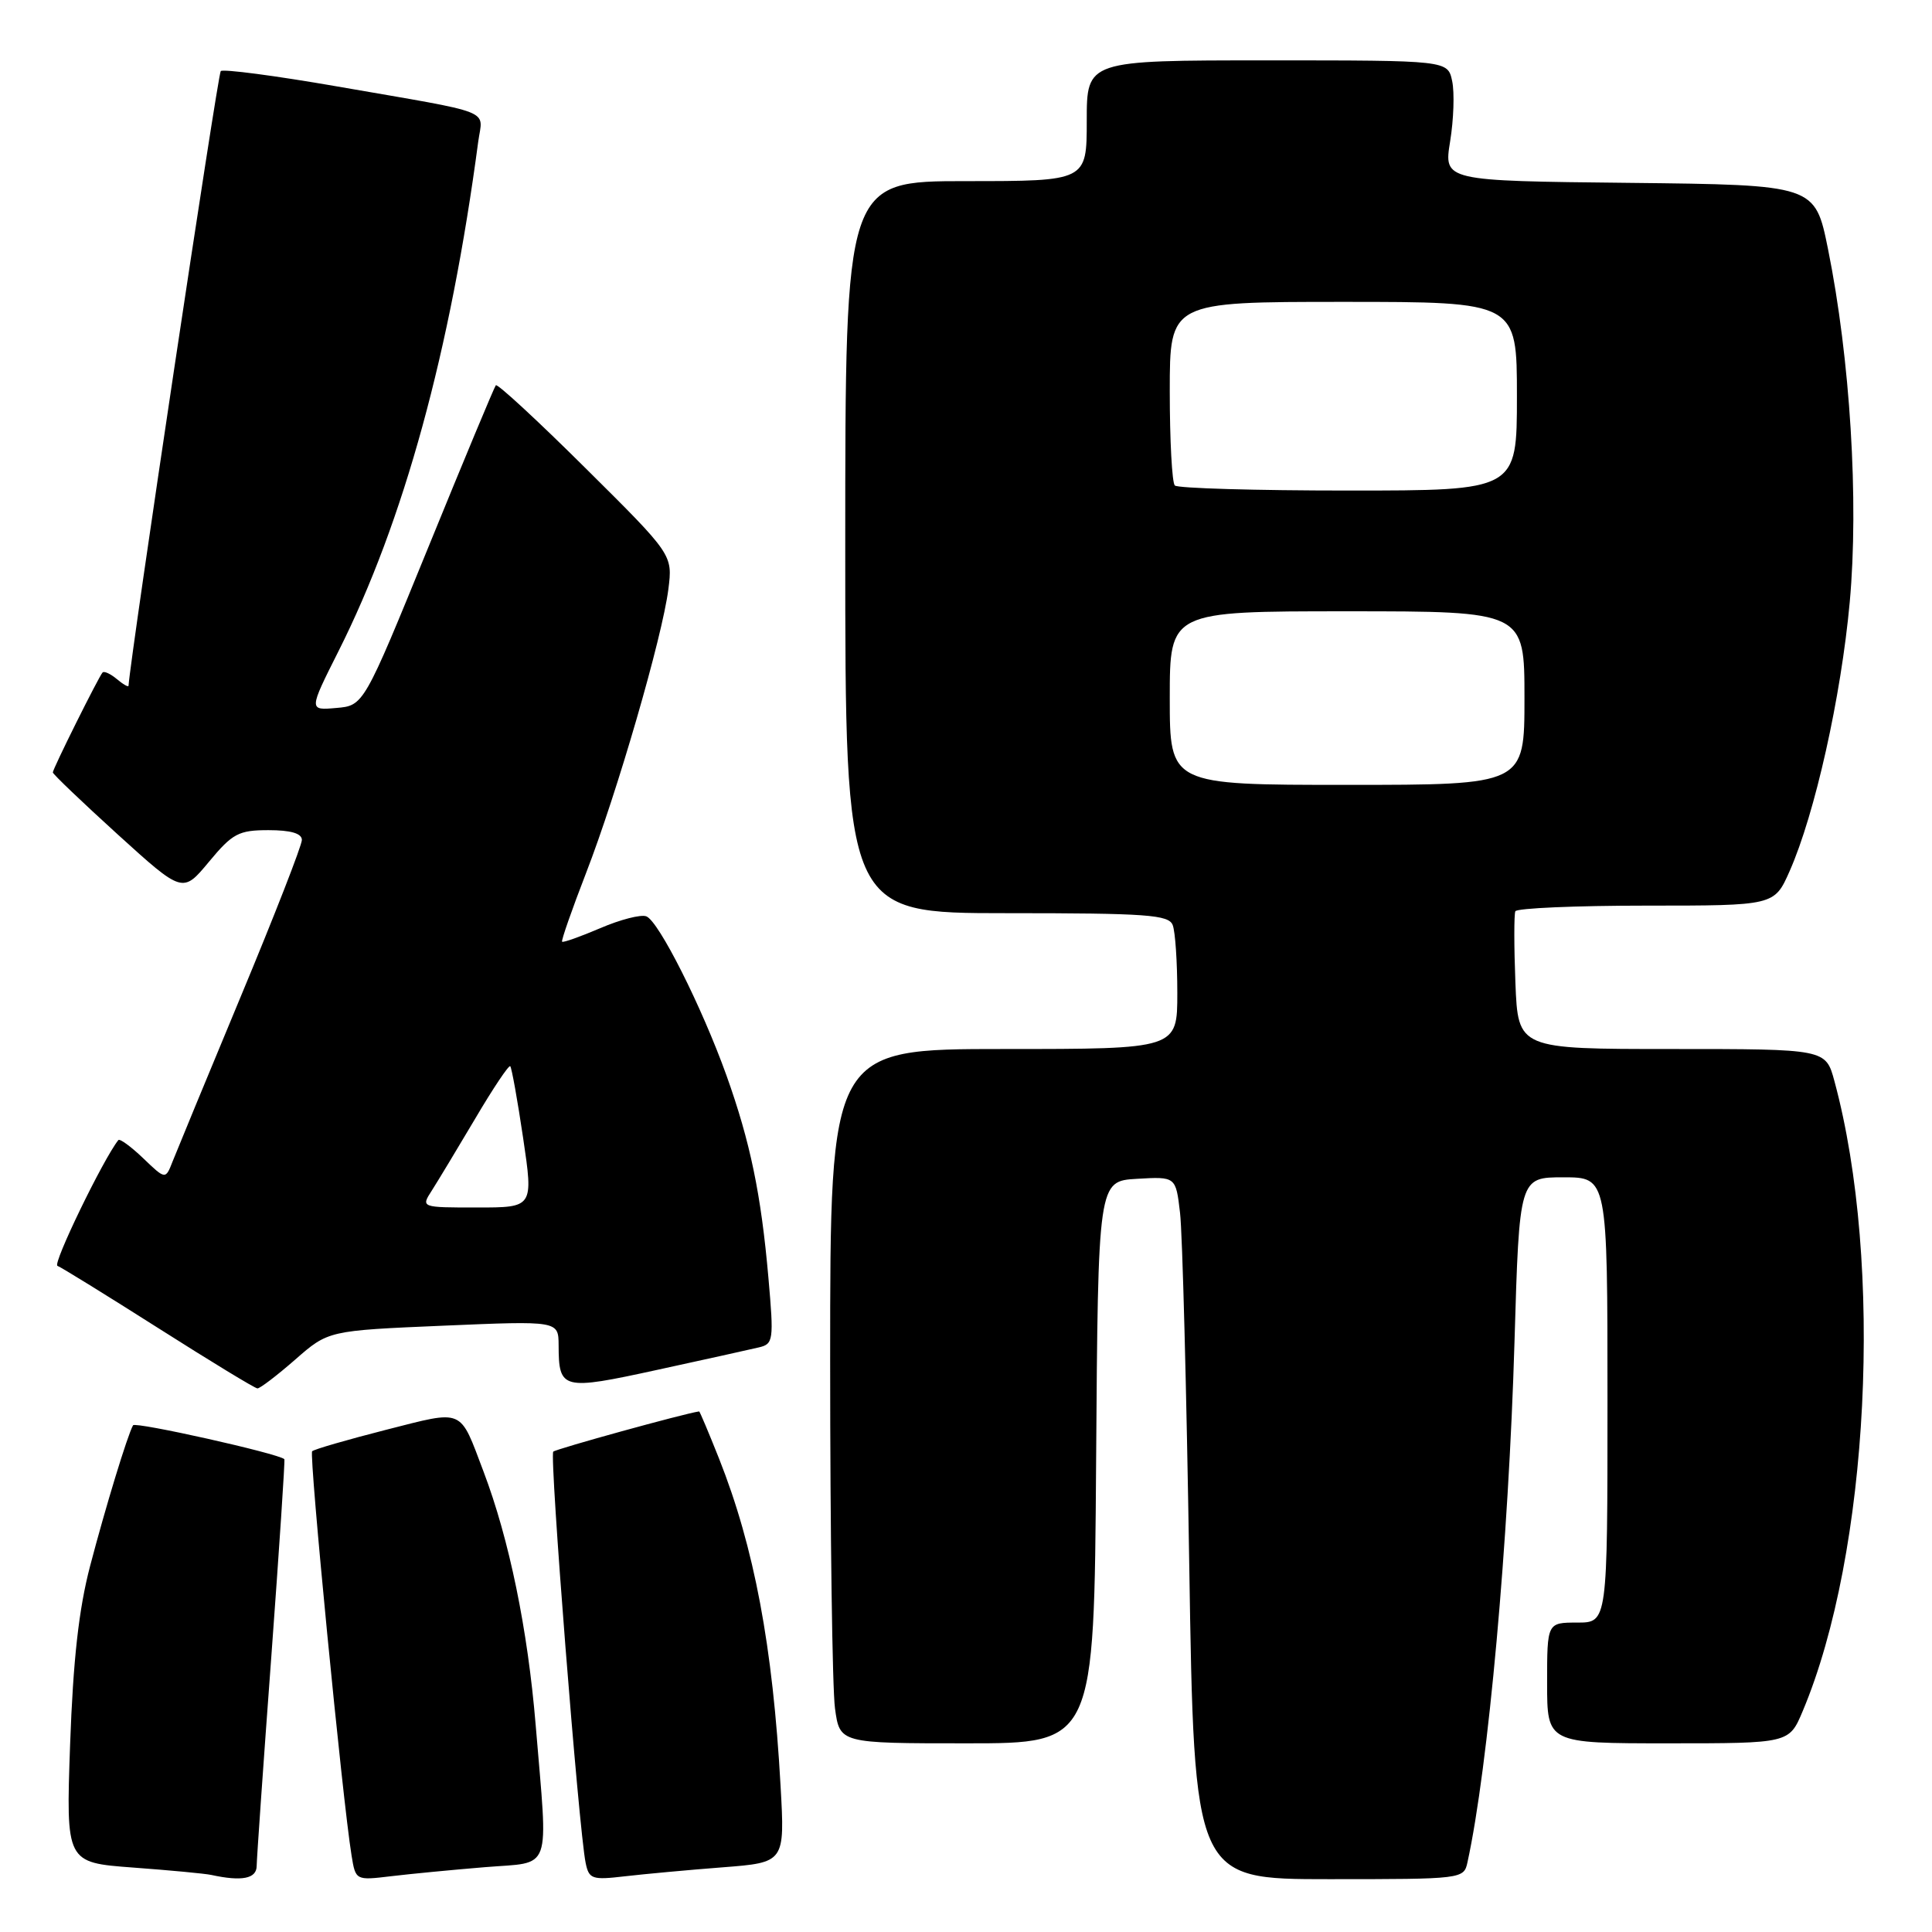 <?xml version="1.0" encoding="UTF-8" standalone="no"?>
<!DOCTYPE svg PUBLIC "-//W3C//DTD SVG 1.1//EN" "http://www.w3.org/Graphics/SVG/1.1/DTD/svg11.dtd" >
<svg xmlns="http://www.w3.org/2000/svg" xmlns:xlink="http://www.w3.org/1999/xlink" version="1.1" viewBox="0 0 256 256">
 <g >
 <path fill="currentColor"
d=" M 34.01 247.25 C 34.02 246.29 34.89 233.81 35.95 219.52 C 37.00 205.23 37.78 193.45 37.68 193.35 C 36.95 192.61 17.91 188.35 17.63 188.86 C 16.89 190.17 13.97 199.75 11.94 207.50 C 10.44 213.22 9.69 219.96 9.29 231.15 C 8.74 246.80 8.74 246.80 17.62 247.46 C 22.50 247.82 27.18 248.26 28.00 248.44 C 32.05 249.32 34.00 248.94 34.01 247.25 Z  M 64.25 247.41 C 73.28 246.66 72.63 248.49 70.98 228.58 C 69.93 215.91 67.48 203.98 64.07 194.99 C 60.85 186.49 61.59 186.81 51.14 189.46 C 46.02 190.77 41.62 192.04 41.36 192.30 C 40.93 192.74 45.38 238.50 46.58 245.84 C 47.12 249.17 47.13 249.17 51.81 248.61 C 54.39 248.30 59.99 247.76 64.25 247.41 Z  M 95.75 247.43 C 104.00 246.79 104.00 246.79 103.43 236.65 C 102.40 218.13 99.94 205.02 95.27 193.25 C 93.90 189.81 92.72 187.01 92.64 187.02 C 90.69 187.29 73.68 191.99 73.31 192.35 C 72.79 192.87 76.69 242.43 77.60 246.84 C 78.04 248.99 78.45 249.13 82.79 248.62 C 85.38 248.32 91.21 247.78 95.75 247.43 Z  M 194.45 246.75 C 197.20 234.19 199.90 204.24 200.68 177.75 C 201.32 156.00 201.32 156.00 207.16 156.00 C 213.00 156.00 213.00 156.00 213.00 185.50 C 213.00 215.00 213.00 215.00 209.00 215.00 C 205.00 215.00 205.00 215.00 205.00 223.00 C 205.00 231.00 205.00 231.00 221.04 231.00 C 237.07 231.00 237.07 231.00 238.86 226.75 C 247.69 205.80 249.62 167.47 243.07 143.25 C 241.92 139.00 241.92 139.00 221.53 139.00 C 201.15 139.00 201.15 139.00 200.80 130.25 C 200.61 125.44 200.61 121.16 200.79 120.75 C 200.97 120.34 208.77 120.00 218.12 120.00 C 235.11 120.00 235.11 120.00 237.13 115.44 C 240.49 107.84 243.95 92.36 245.10 79.78 C 246.32 66.38 245.16 47.54 242.22 33.00 C 240.50 24.50 240.50 24.50 215.90 24.23 C 191.30 23.97 191.30 23.97 192.15 18.73 C 192.62 15.85 192.74 12.26 192.42 10.75 C 191.84 8.00 191.84 8.00 167.92 8.00 C 144.00 8.00 144.00 8.00 144.00 16.00 C 144.00 24.00 144.00 24.00 128.00 24.00 C 112.00 24.00 112.00 24.00 112.00 72.50 C 112.00 121.00 112.00 121.00 133.39 121.00 C 151.98 121.00 154.87 121.21 155.39 122.58 C 155.73 123.45 156.00 127.50 156.00 131.58 C 156.00 139.00 156.00 139.00 133.00 139.00 C 110.00 139.00 110.00 139.00 110.00 180.36 C 110.00 203.11 110.29 223.81 110.64 226.36 C 111.27 231.00 111.27 231.00 128.12 231.00 C 144.98 231.00 144.98 231.00 145.24 193.75 C 145.50 156.50 145.50 156.50 150.65 156.20 C 155.80 155.90 155.80 155.90 156.36 160.70 C 156.68 163.34 157.22 184.29 157.58 207.25 C 158.24 249.00 158.24 249.00 176.10 249.00 C 193.81 249.00 193.97 248.98 194.45 246.75 Z  M 39.11 180.16 C 43.50 176.31 43.50 176.31 58.75 175.66 C 74.00 175.01 74.00 175.01 74.02 178.26 C 74.04 184.15 74.49 184.26 87.06 181.52 C 93.35 180.15 99.42 178.81 100.54 178.54 C 102.48 178.09 102.55 177.62 101.82 169.32 C 100.85 158.23 99.41 151.31 96.26 142.50 C 92.99 133.39 87.28 122.04 85.64 121.42 C 84.93 121.14 82.18 121.85 79.53 122.99 C 76.88 124.12 74.61 124.93 74.48 124.78 C 74.35 124.62 75.78 120.53 77.66 115.67 C 81.77 105.06 87.75 84.44 88.56 78.09 C 89.14 73.50 89.14 73.50 77.60 62.05 C 71.26 55.75 65.90 50.80 65.70 51.05 C 65.49 51.30 61.47 60.95 56.76 72.50 C 48.19 93.50 48.19 93.50 44.55 93.81 C 40.91 94.13 40.91 94.13 44.84 86.31 C 53.49 69.12 59.68 46.54 63.37 18.75 C 63.96 14.39 65.89 15.14 44.65 11.45 C 36.48 10.03 29.55 9.12 29.25 9.42 C 28.86 9.80 17.33 86.64 17.03 90.87 C 17.01 91.08 16.31 90.68 15.48 89.98 C 14.64 89.28 13.79 88.89 13.59 89.11 C 13.07 89.68 7.00 101.87 7.00 102.35 C 7.00 102.57 10.87 106.27 15.60 110.57 C 24.21 118.38 24.21 118.38 27.69 114.19 C 30.81 110.43 31.62 110.00 35.58 110.00 C 38.53 110.00 40.00 110.43 40.00 111.30 C 40.00 112.01 36.36 121.35 31.90 132.05 C 27.45 142.75 23.39 152.58 22.87 153.90 C 21.93 156.31 21.93 156.31 18.98 153.48 C 17.35 151.92 15.87 150.84 15.68 151.07 C 13.66 153.61 6.94 167.49 7.61 167.73 C 8.10 167.91 14.12 171.63 21.00 176.00 C 27.88 180.37 33.77 183.96 34.11 183.97 C 34.44 183.99 36.69 182.27 39.11 180.16 Z  M 155.00 92.50 C 155.00 81.00 155.00 81.00 178.50 81.00 C 202.00 81.00 202.00 81.00 202.00 92.50 C 202.00 104.00 202.00 104.00 178.50 104.00 C 155.00 104.00 155.00 104.00 155.00 92.50 Z  M 155.67 64.33 C 155.30 63.97 155.00 58.34 155.00 51.83 C 155.00 40.00 155.00 40.00 178.00 40.00 C 201.00 40.00 201.00 40.00 201.00 52.50 C 201.00 65.00 201.00 65.00 178.67 65.00 C 166.38 65.00 156.03 64.70 155.67 64.33 Z  M 57.22 157.75 C 58.01 156.51 60.60 152.22 62.97 148.22 C 65.33 144.21 67.42 141.09 67.61 141.28 C 67.80 141.47 68.57 145.76 69.32 150.81 C 70.68 160.00 70.68 160.00 63.22 160.00 C 55.77 160.00 55.77 160.00 57.22 157.75 Z "/>
</g>
</svg>